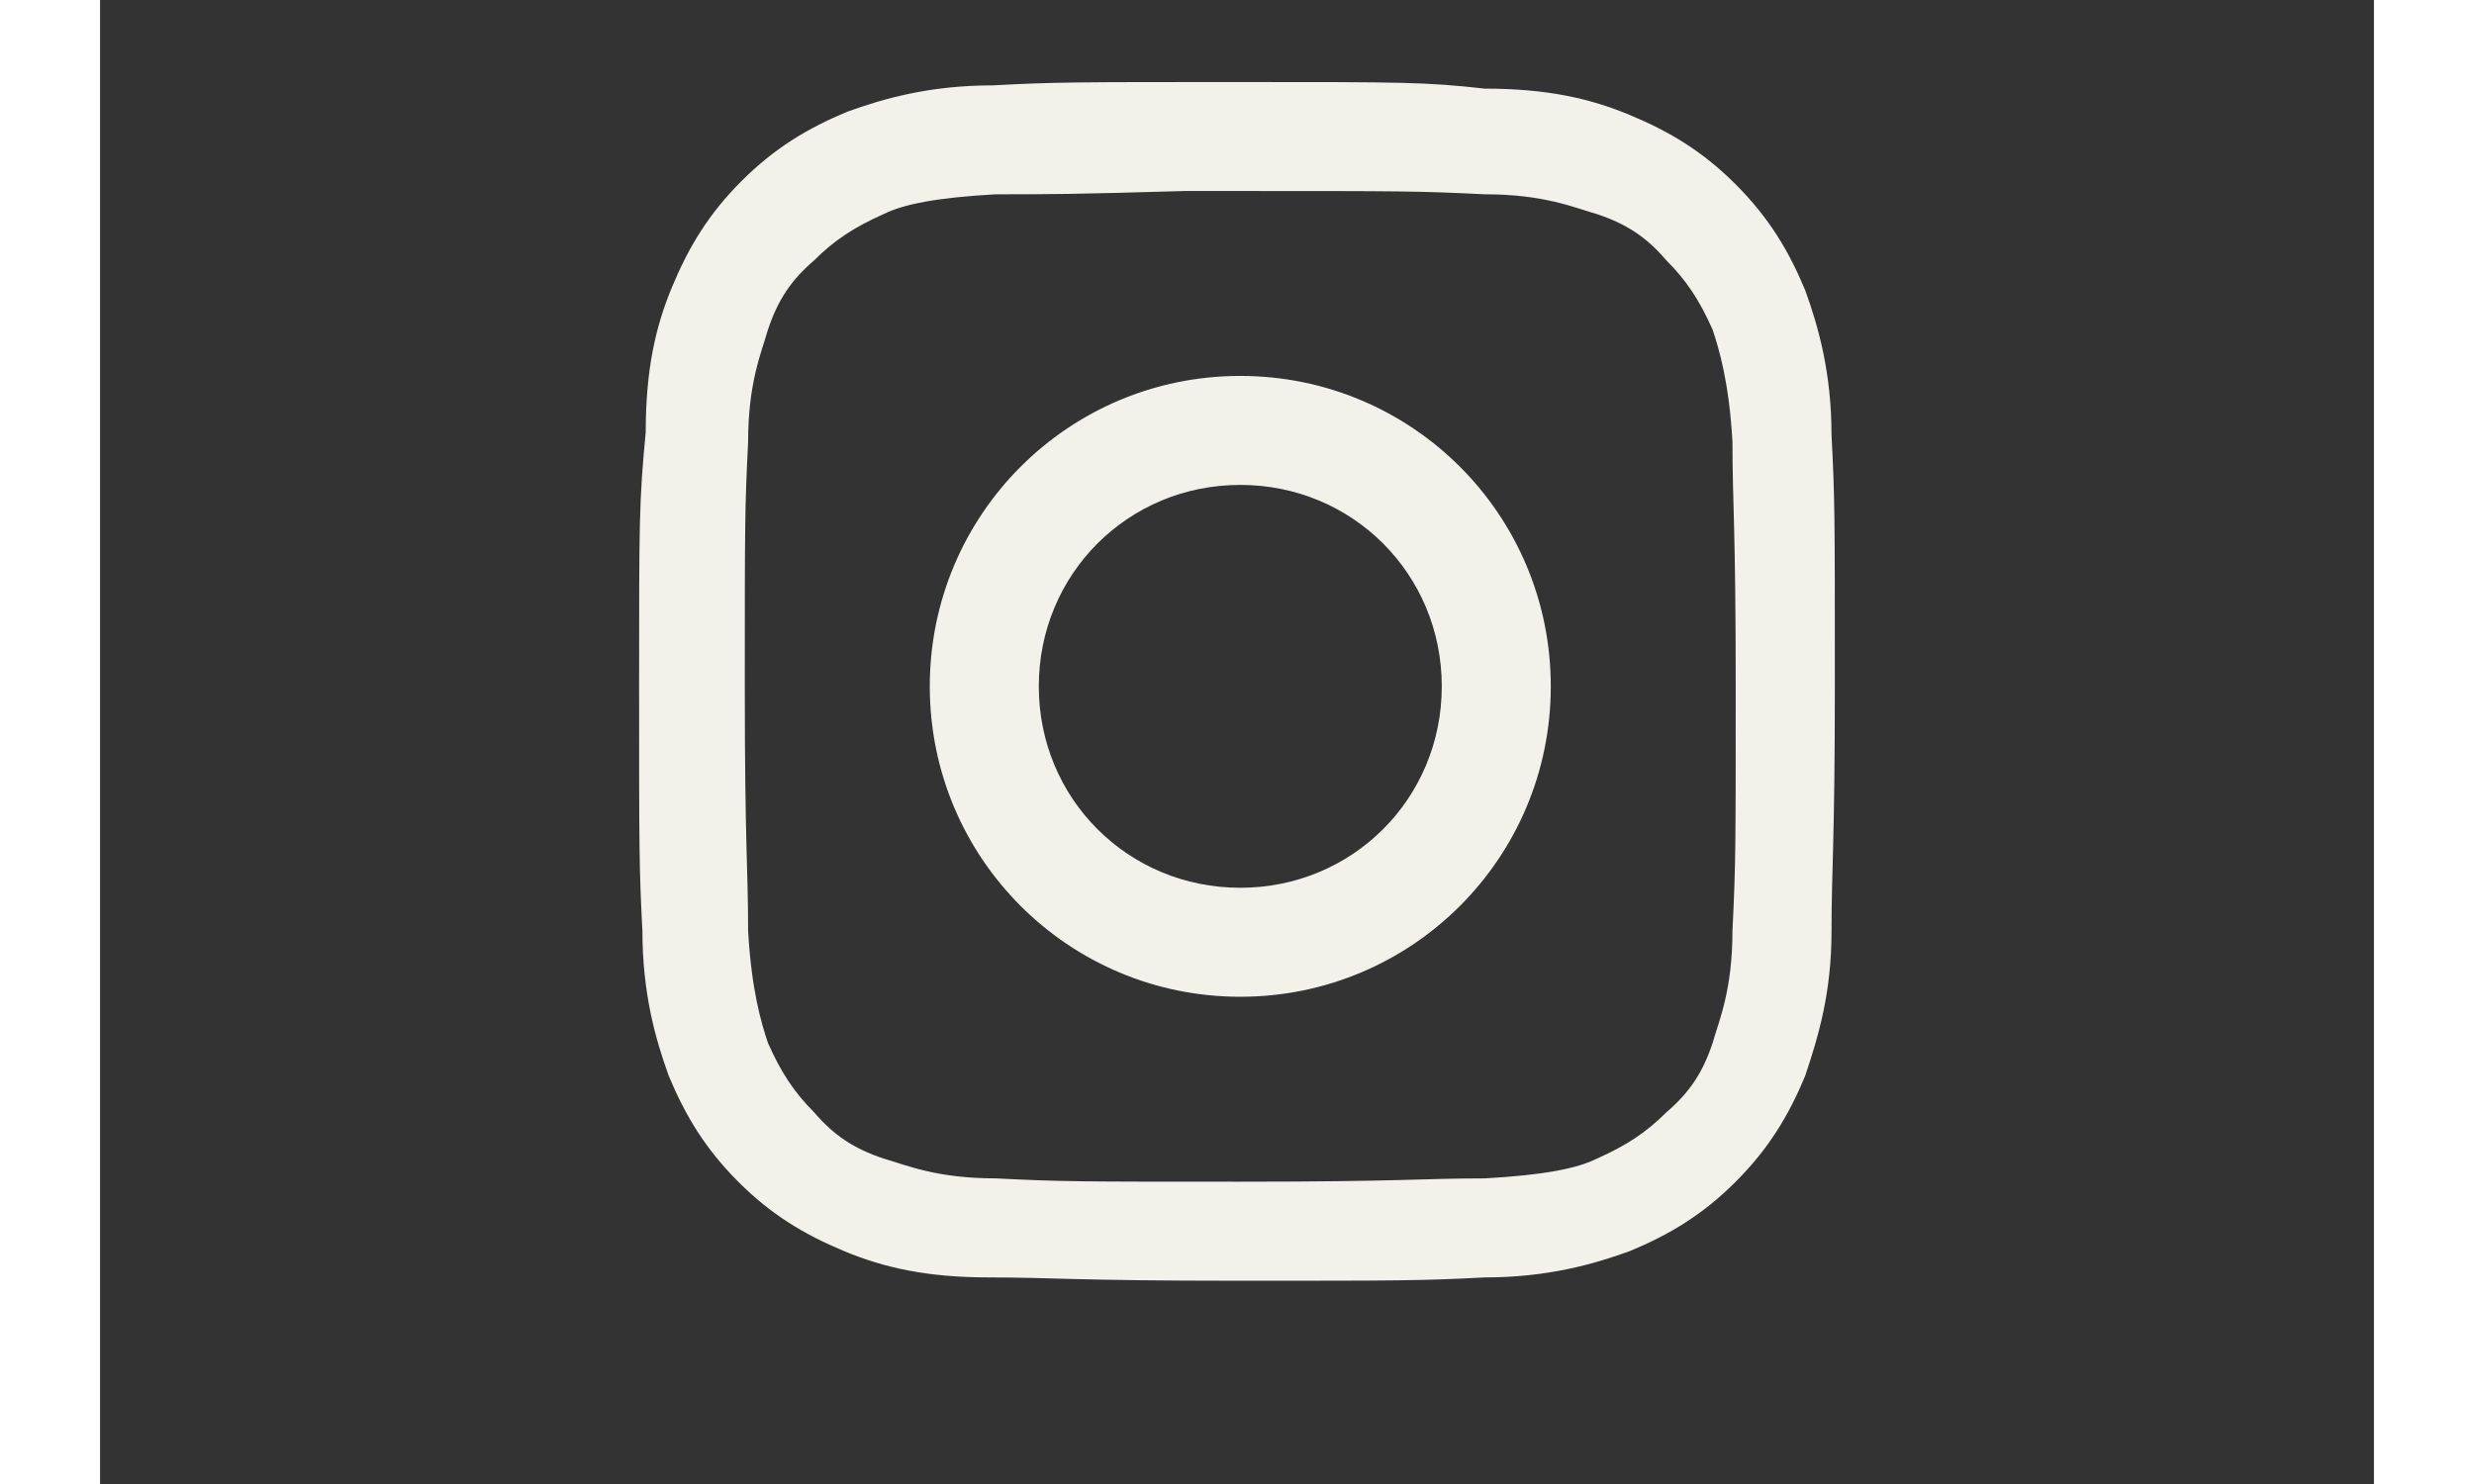 <svg xmlns="http://www.w3.org/2000/svg" xmlns:xlink="http://www.w3.org/1999/xlink" width="200" zoomAndPan="magnify" viewBox="0 0 150 97.92" height="120" preserveAspectRatio="xMidYMid meet" version="1.2"><rect x="0" y="0" width="150" height="97.92" fill="#333333" stroke="none"/><defs><clipPath id="09b5076a08"><path d="M 35.449 5.414 L 114.887 5.414 L 114.887 84.848 L 35.449 84.848 Z M 35.449 5.414 "/></clipPath></defs><g id="1ad02854a4"><g clip-rule="nonzero" clip-path="url(#09b5076a08)"><path style=" stroke:none;fill-rule:nonzero;fill:#f2f2eb;fill-opacity:1;" d="M 75.215 5.414 C 64.32 5.414 63.012 5.414 58.875 5.633 C 54.734 5.633 51.684 6.504 49.285 7.375 C 46.672 8.465 44.492 9.77 42.312 11.949 C 40.133 14.129 38.828 16.309 37.738 18.922 C 36.648 21.539 35.996 24.371 35.996 28.512 C 35.559 33.086 35.559 34.395 35.559 45.07 C 35.559 55.965 35.559 57.273 35.777 61.41 C 35.777 65.551 36.648 68.602 37.52 71 C 38.609 73.613 39.918 75.793 42.098 77.973 C 44.273 80.152 46.453 81.457 49.07 82.547 C 51.684 83.637 54.516 84.289 58.656 84.289 C 62.797 84.289 64.32 84.508 74.996 84.508 C 85.676 84.508 87.199 84.508 91.34 84.289 C 95.48 84.289 98.531 83.418 100.926 82.547 C 103.543 81.457 105.723 80.152 107.898 77.973 C 110.078 75.793 111.387 73.613 112.477 71 C 113.348 68.383 114.219 65.551 114.219 61.41 C 114.219 57.273 114.438 55.746 114.438 45.07 C 114.438 34.176 114.438 32.867 114.219 28.727 C 114.219 24.59 113.348 21.539 112.477 19.141 C 111.387 16.527 110.078 14.348 107.898 12.168 C 105.723 9.988 103.543 8.684 100.926 7.594 C 98.312 6.504 95.48 5.848 91.34 5.848 C 87.418 5.414 86.109 5.414 75.215 5.414 Z M 71.73 12.605 C 72.82 12.605 73.91 12.605 75.215 12.605 C 85.891 12.605 86.98 12.605 91.34 12.82 C 95.262 12.82 97.223 13.691 98.75 14.129 C 100.711 14.781 102.016 15.652 103.324 17.18 C 104.633 18.488 105.504 19.793 106.375 21.754 C 106.809 23.062 107.465 25.242 107.684 29.164 C 107.684 33.305 107.898 34.609 107.898 45.289 C 107.898 55.965 107.898 57.055 107.684 61.41 C 107.684 65.336 106.809 67.297 106.375 68.82 C 105.723 70.781 104.848 72.09 103.324 73.395 C 102.016 74.703 100.711 75.574 98.75 76.445 C 97.441 77.102 95.262 77.535 91.34 77.754 C 87.199 77.754 85.891 77.973 75.215 77.973 C 64.539 77.973 63.449 77.973 59.09 77.754 C 55.168 77.754 53.207 76.883 51.684 76.445 C 49.723 75.793 48.414 74.922 47.105 73.395 C 45.801 72.09 44.93 70.781 44.059 68.82 C 43.621 67.512 42.969 65.336 42.75 61.41 C 42.75 57.273 42.531 55.965 42.531 45.289 C 42.531 34.609 42.531 33.523 42.75 29.164 C 42.75 25.242 43.621 23.281 44.059 21.754 C 44.711 19.793 45.582 18.488 47.105 17.18 C 48.414 15.871 49.723 15 51.684 14.129 C 52.992 13.477 55.168 13.039 59.09 12.82 C 62.797 12.82 64.102 12.82 71.512 12.605 Z M 75.215 24.805 C 63.887 24.805 54.734 33.957 54.734 45.289 C 54.734 56.617 63.887 65.77 75.215 65.77 C 86.547 65.77 95.699 56.617 95.699 45.289 C 95.699 33.957 86.547 24.805 75.215 24.805 Z M 75.215 31.996 C 82.625 31.996 88.508 37.879 88.508 45.289 C 88.508 52.695 82.625 58.578 75.215 58.578 C 67.809 58.578 61.926 52.695 61.926 45.289 C 61.926 37.879 67.809 31.996 75.215 31.996 Z M 75.215 31.996 "/></g></g></svg>